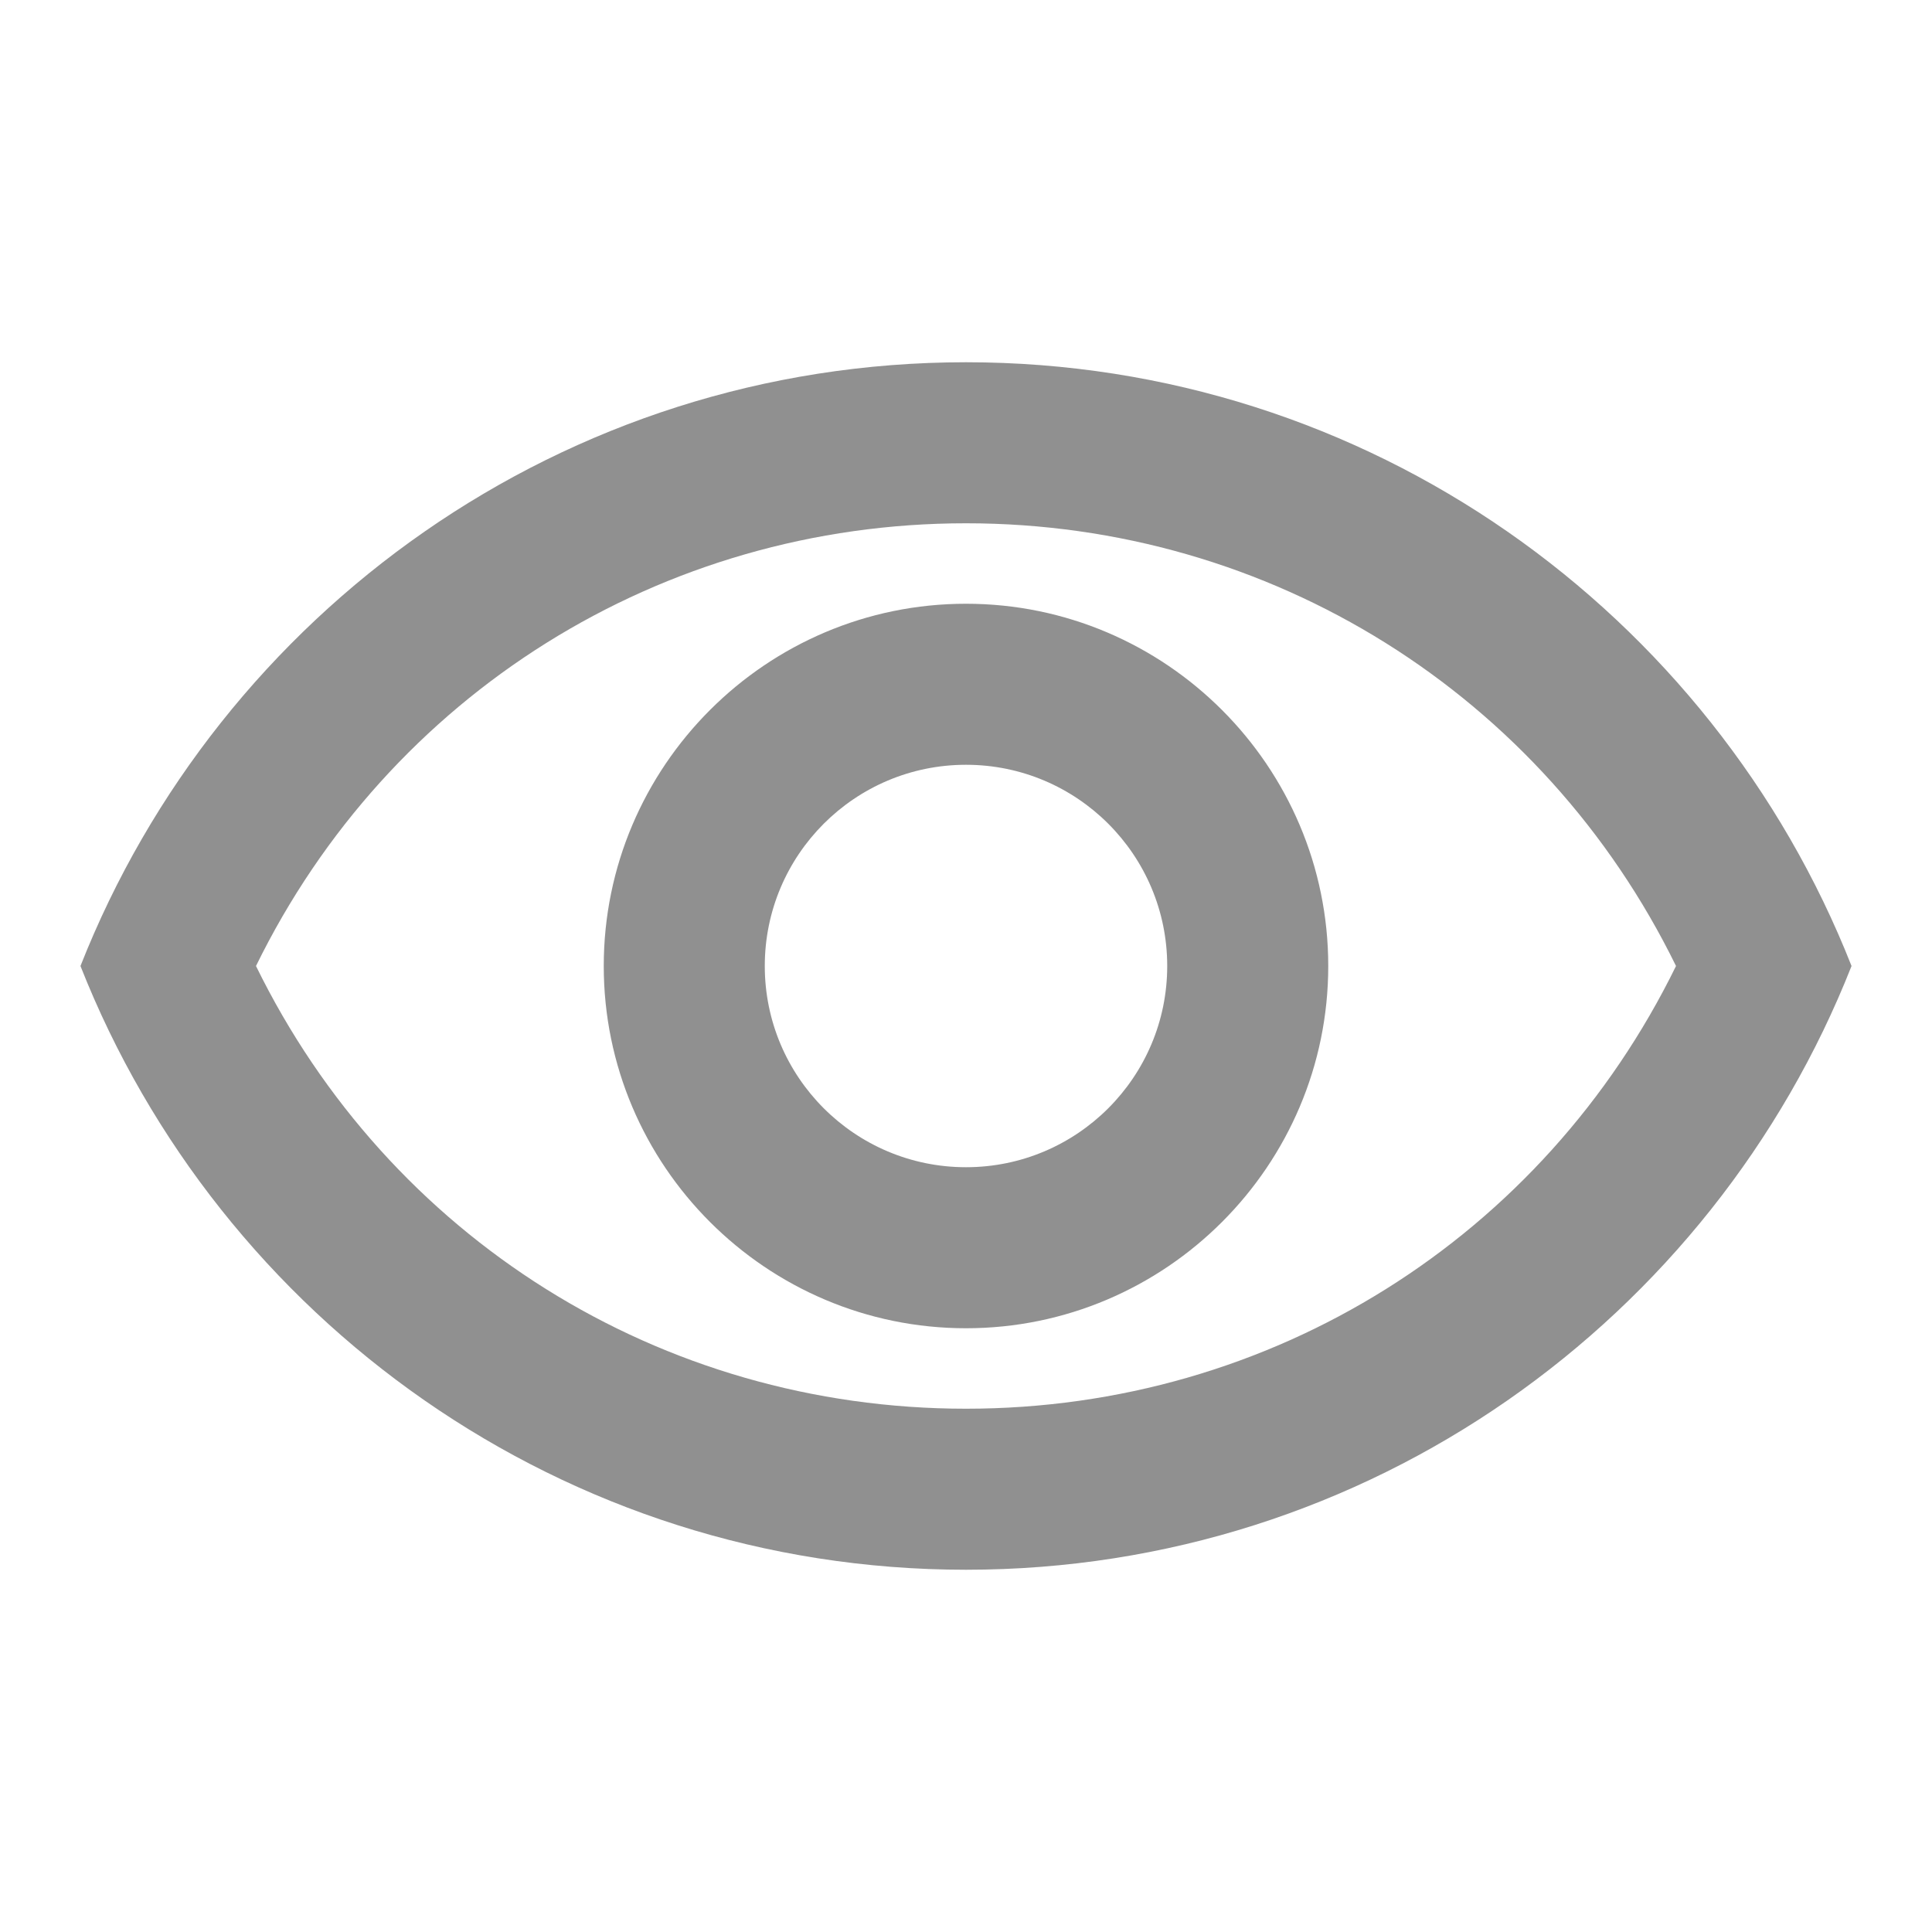 <svg width="20" height="20" viewBox="0 0 20 20" fill="none" xmlns="http://www.w3.org/2000/svg">
<path d="M10 5.417C13.158 5.417 15.975 7.192 17.35 10C15.975 12.808 13.167 14.583 10 14.583C6.833 14.583 4.025 12.808 2.65 10C4.025 7.192 6.842 5.417 10 5.417ZM10 3.75C5.833 3.75 2.275 6.342 0.833 10C2.275 13.658 5.833 16.25 10 16.25C14.167 16.25 17.725 13.658 19.167 10C17.725 6.342 14.167 3.75 10 3.75ZM10 7.917C11.15 7.917 12.083 8.85 12.083 10C12.083 11.15 11.15 12.083 10 12.083C8.85 12.083 7.917 11.15 7.917 10C7.917 8.85 8.85 7.917 10 7.917ZM10 6.25C7.933 6.25 6.25 7.933 6.25 10C6.25 12.067 7.933 13.75 10 13.75C12.067 13.75 13.75 12.067 13.75 10C13.75 7.933 12.067 6.25 10 6.25Z" fill="#232323" fill-opacity="0.5"/>
</svg>

